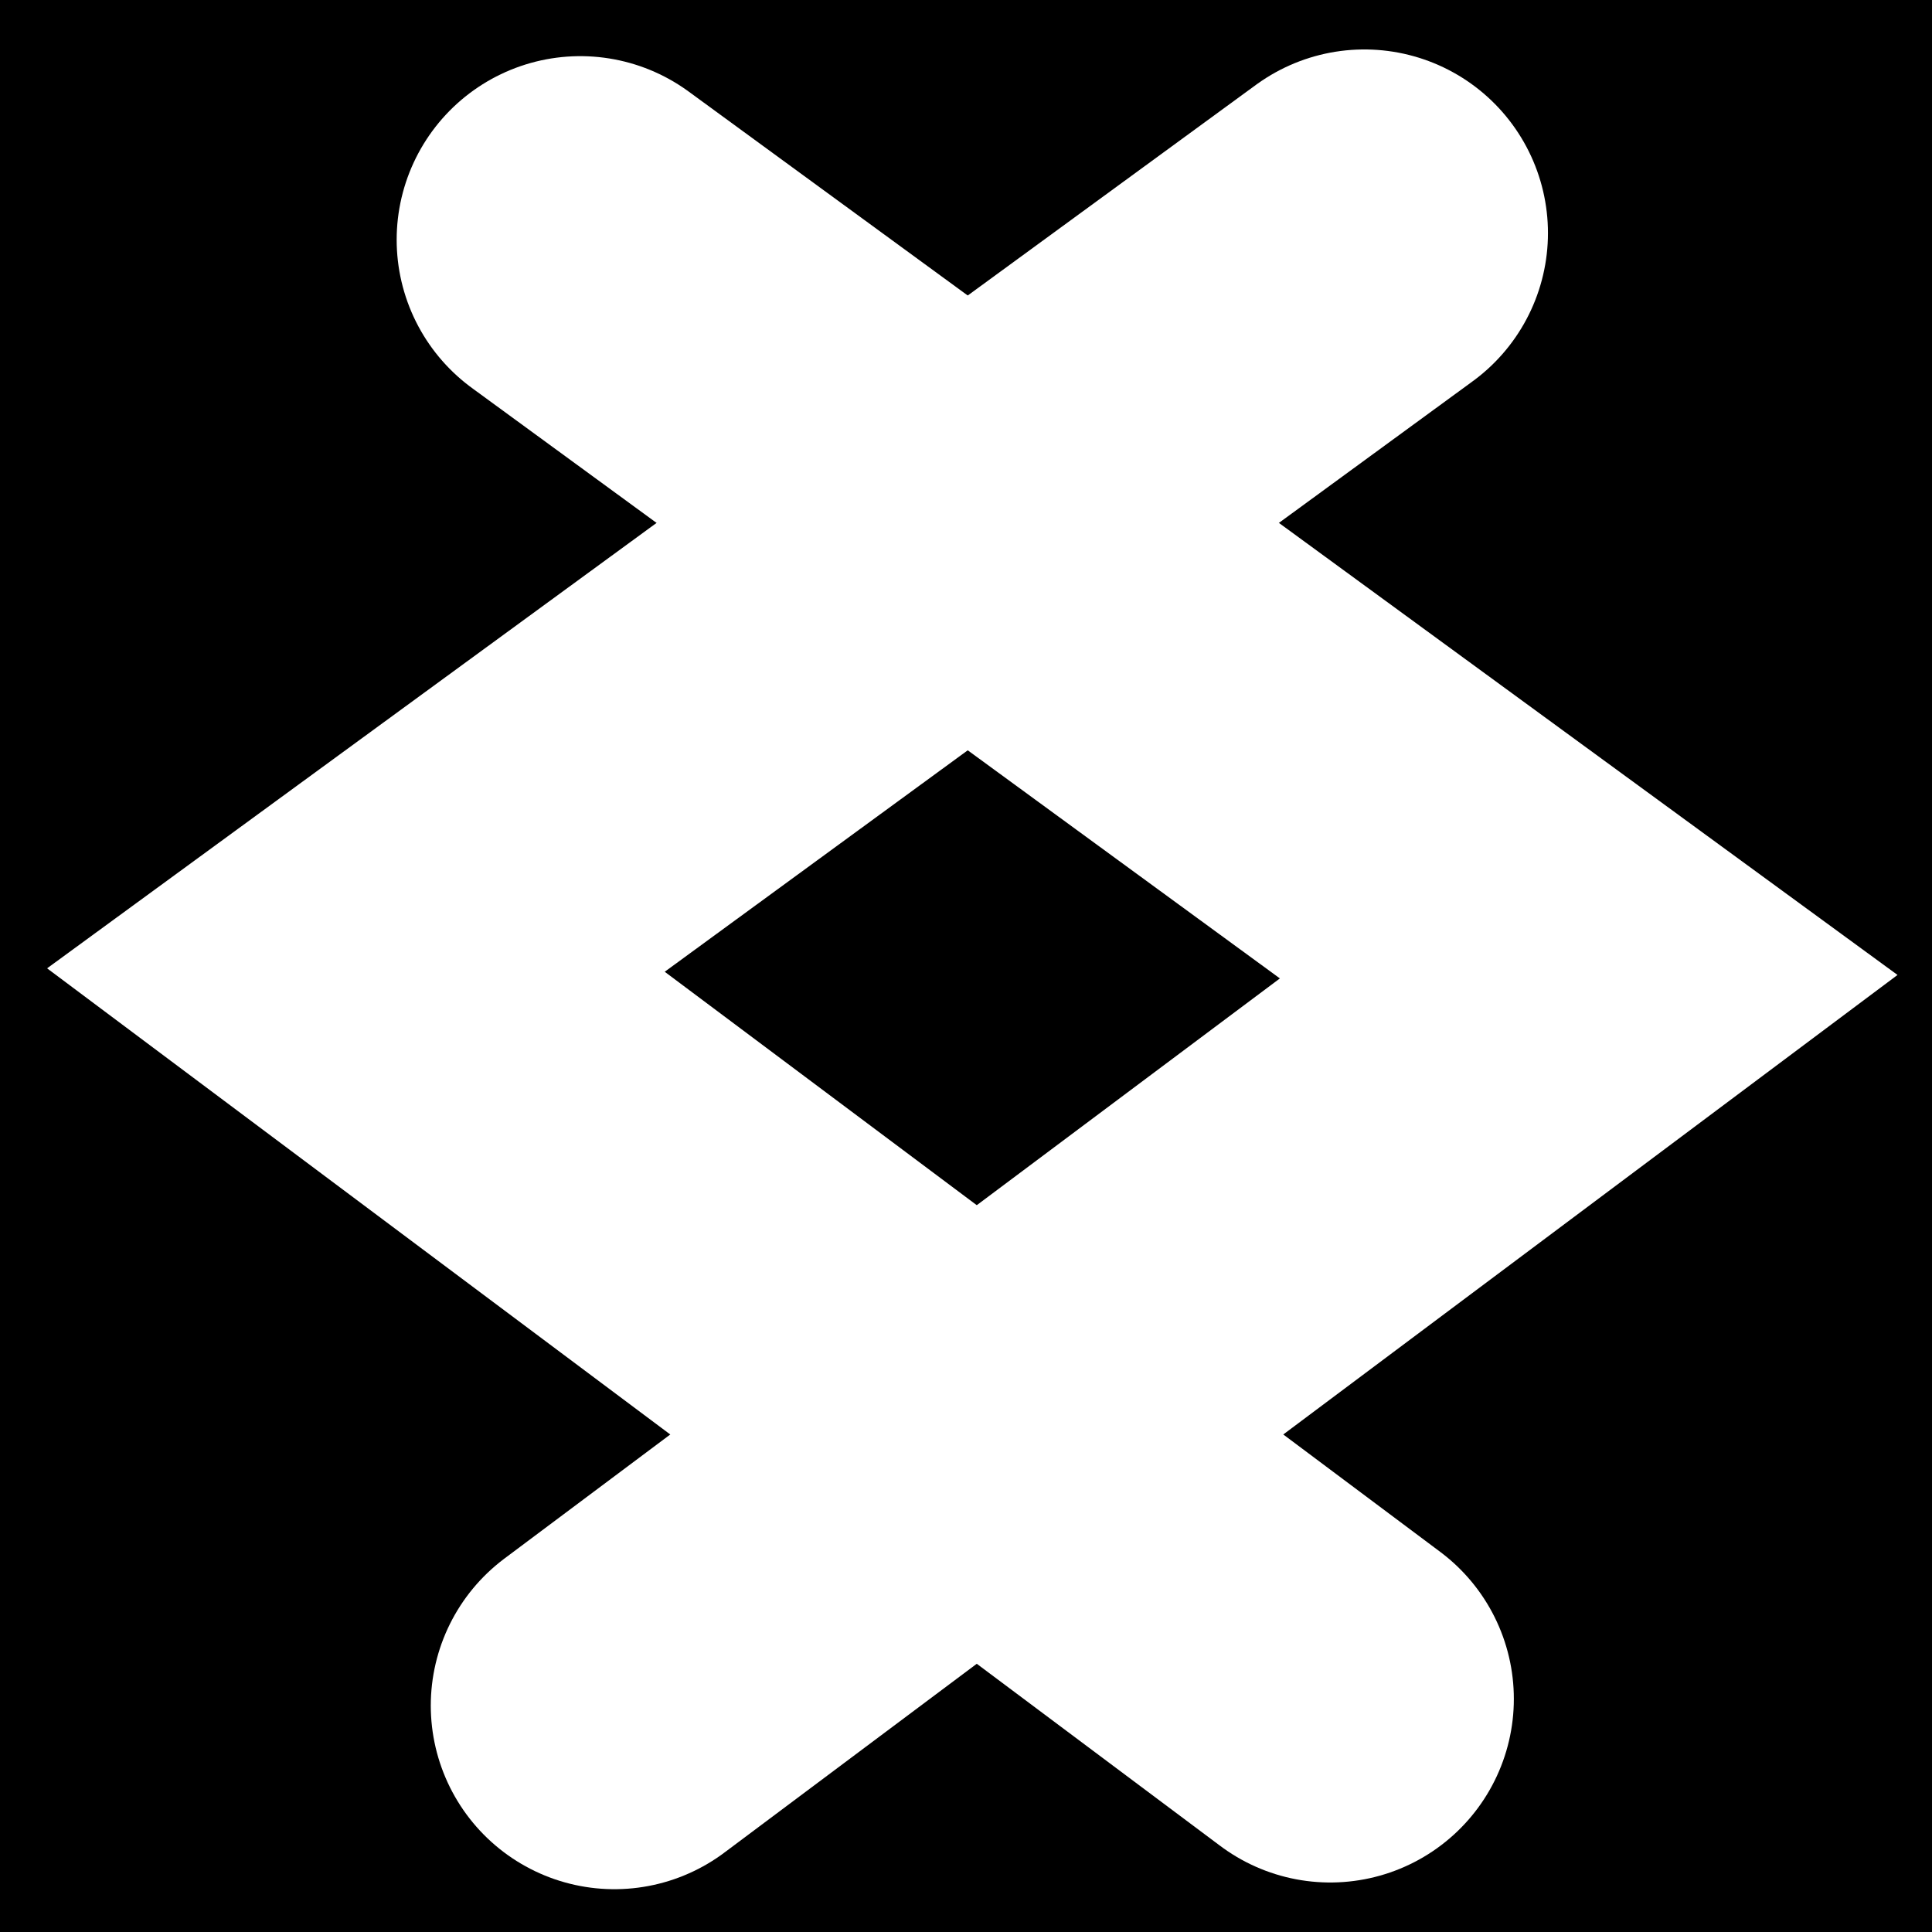 <?xml version="1.0" encoding="UTF-8" standalone="no"?>
<!-- Generator: Adobe Illustrator 18.0.0, SVG Export Plug-In . SVG Version: 6.00 Build 0)  -->

<svg
   xmlns:dc="http://purl.org/dc/elements/1.1/"
   xmlns:cc="http://creativecommons.org/ns#"
   xmlns:rdf="http://www.w3.org/1999/02/22-rdf-syntax-ns#"
   xmlns:svg="http://www.w3.org/2000/svg"
   xmlns="http://www.w3.org/2000/svg"
   xmlns:sodipodi="http://sodipodi.sourceforge.net/DTD/sodipodi-0.dtd"
   xmlns:inkscape="http://www.inkscape.org/namespaces/inkscape"
   version="1.1"
   id="Capa_1"
   x="0px"
   y="0px"
   viewBox="0 0 32 32"
   xml:space="preserve"
   sodipodi:docname="advancer_drawing.svg"
   width="32"
   height="32"
   inkscape:version="0.92.4 (5da689c313, 2019-01-14)"
   inkscape:export-filename="C:\Users\okiwa\Desktop\ARBEIT\BeCal\img\nextmonth.png"
   inkscape:export-xdpi="102"
   inkscape:export-ydpi="102"><defs
     id="defs37" /><sodipodi:namedview
     pagecolor="#ffffff"
     bordercolor="#666666"
     borderopacity="1"
     objecttolerance="10"
     gridtolerance="10"
     guidetolerance="10"
     inkscape:pageopacity="0"
     inkscape:pageshadow="2"
     inkscape:window-width="1827"
     inkscape:window-height="1046"
     id="namedview35"
     showgrid="false"
     borderlayer="true"
     inkscape:zoom="9.0543639"
     inkscape:cx="6.3180491"
     inkscape:cy="23.95885"
     inkscape:window-x="82"
     inkscape:window-y="-11"
     inkscape:window-maximized="1"
     inkscape:current-layer="layer3" /><g
     inkscape:groupmode="layer"
     id="layer4"
     inkscape:label="BG"
     style="display:inline"
     sodipodi:insensitive="true"><rect
       style="display:inline"
       id="rect3763"
       width="49.589"
       height="47.933"
       x="-7.565"
       y="-7.208" /></g><g
     id="g4"
     transform="translate(0,-463.339)" /><g
     id="g6"
     transform="translate(0,-463.339)" /><g
     id="g8"
     transform="translate(0,-463.339)" /><g
     id="g10"
     transform="translate(0,-463.339)" /><g
     id="g12"
     transform="translate(0,-463.339)" /><g
     id="g14"
     transform="translate(0,-463.339)" /><g
     id="g16"
     transform="translate(0,-463.339)" /><g
     id="g18"
     transform="translate(0,-463.339)" /><g
     id="g20"
     transform="translate(0,-463.339)" /><g
     id="g22"
     transform="translate(0,-463.339)" /><g
     id="g24"
     transform="translate(0,-463.339)" /><g
     id="g26"
     transform="translate(0,-463.339)" /><g
     id="g28"
     transform="translate(0,-463.339)" /><g
     id="g30"
     transform="translate(0,-463.339)" /><g
     id="g32"
     transform="translate(0,-463.339)" /><g
     inkscape:groupmode="layer"
     id="layer3"
     inkscape:label="Teil"
     style="display:inline"><path
       style="fill:none;stroke:#ffffff;stroke-width:6.082;stroke-linecap:round;stroke-linejoin:miter;stroke-miterlimit:4;stroke-dasharray:none;stroke-opacity:1"
       d="M 9.611,3.971 26.314,16.177 10.176,28.25"
       id="path1606"
       inkscape:connector-curvature="0"
       sodipodi:nodetypes="ccc" /></g><g
     inkscape:groupmode="layer"
     id="layer1"
     inkscape:label="Teil 1"><path
       style="display:inline;fill:none;stroke:#ffffff;stroke-width:6.082;stroke-linecap:round;stroke-linejoin:miter;stroke-miterlimit:4;stroke-dasharray:none;stroke-opacity:1"
       d="M 22.598,3.86 5.895,16.067 22.033,28.139"
       id="path1606-6"
       inkscape:connector-curvature="0"
       sodipodi:nodetypes="ccc" /></g></svg>